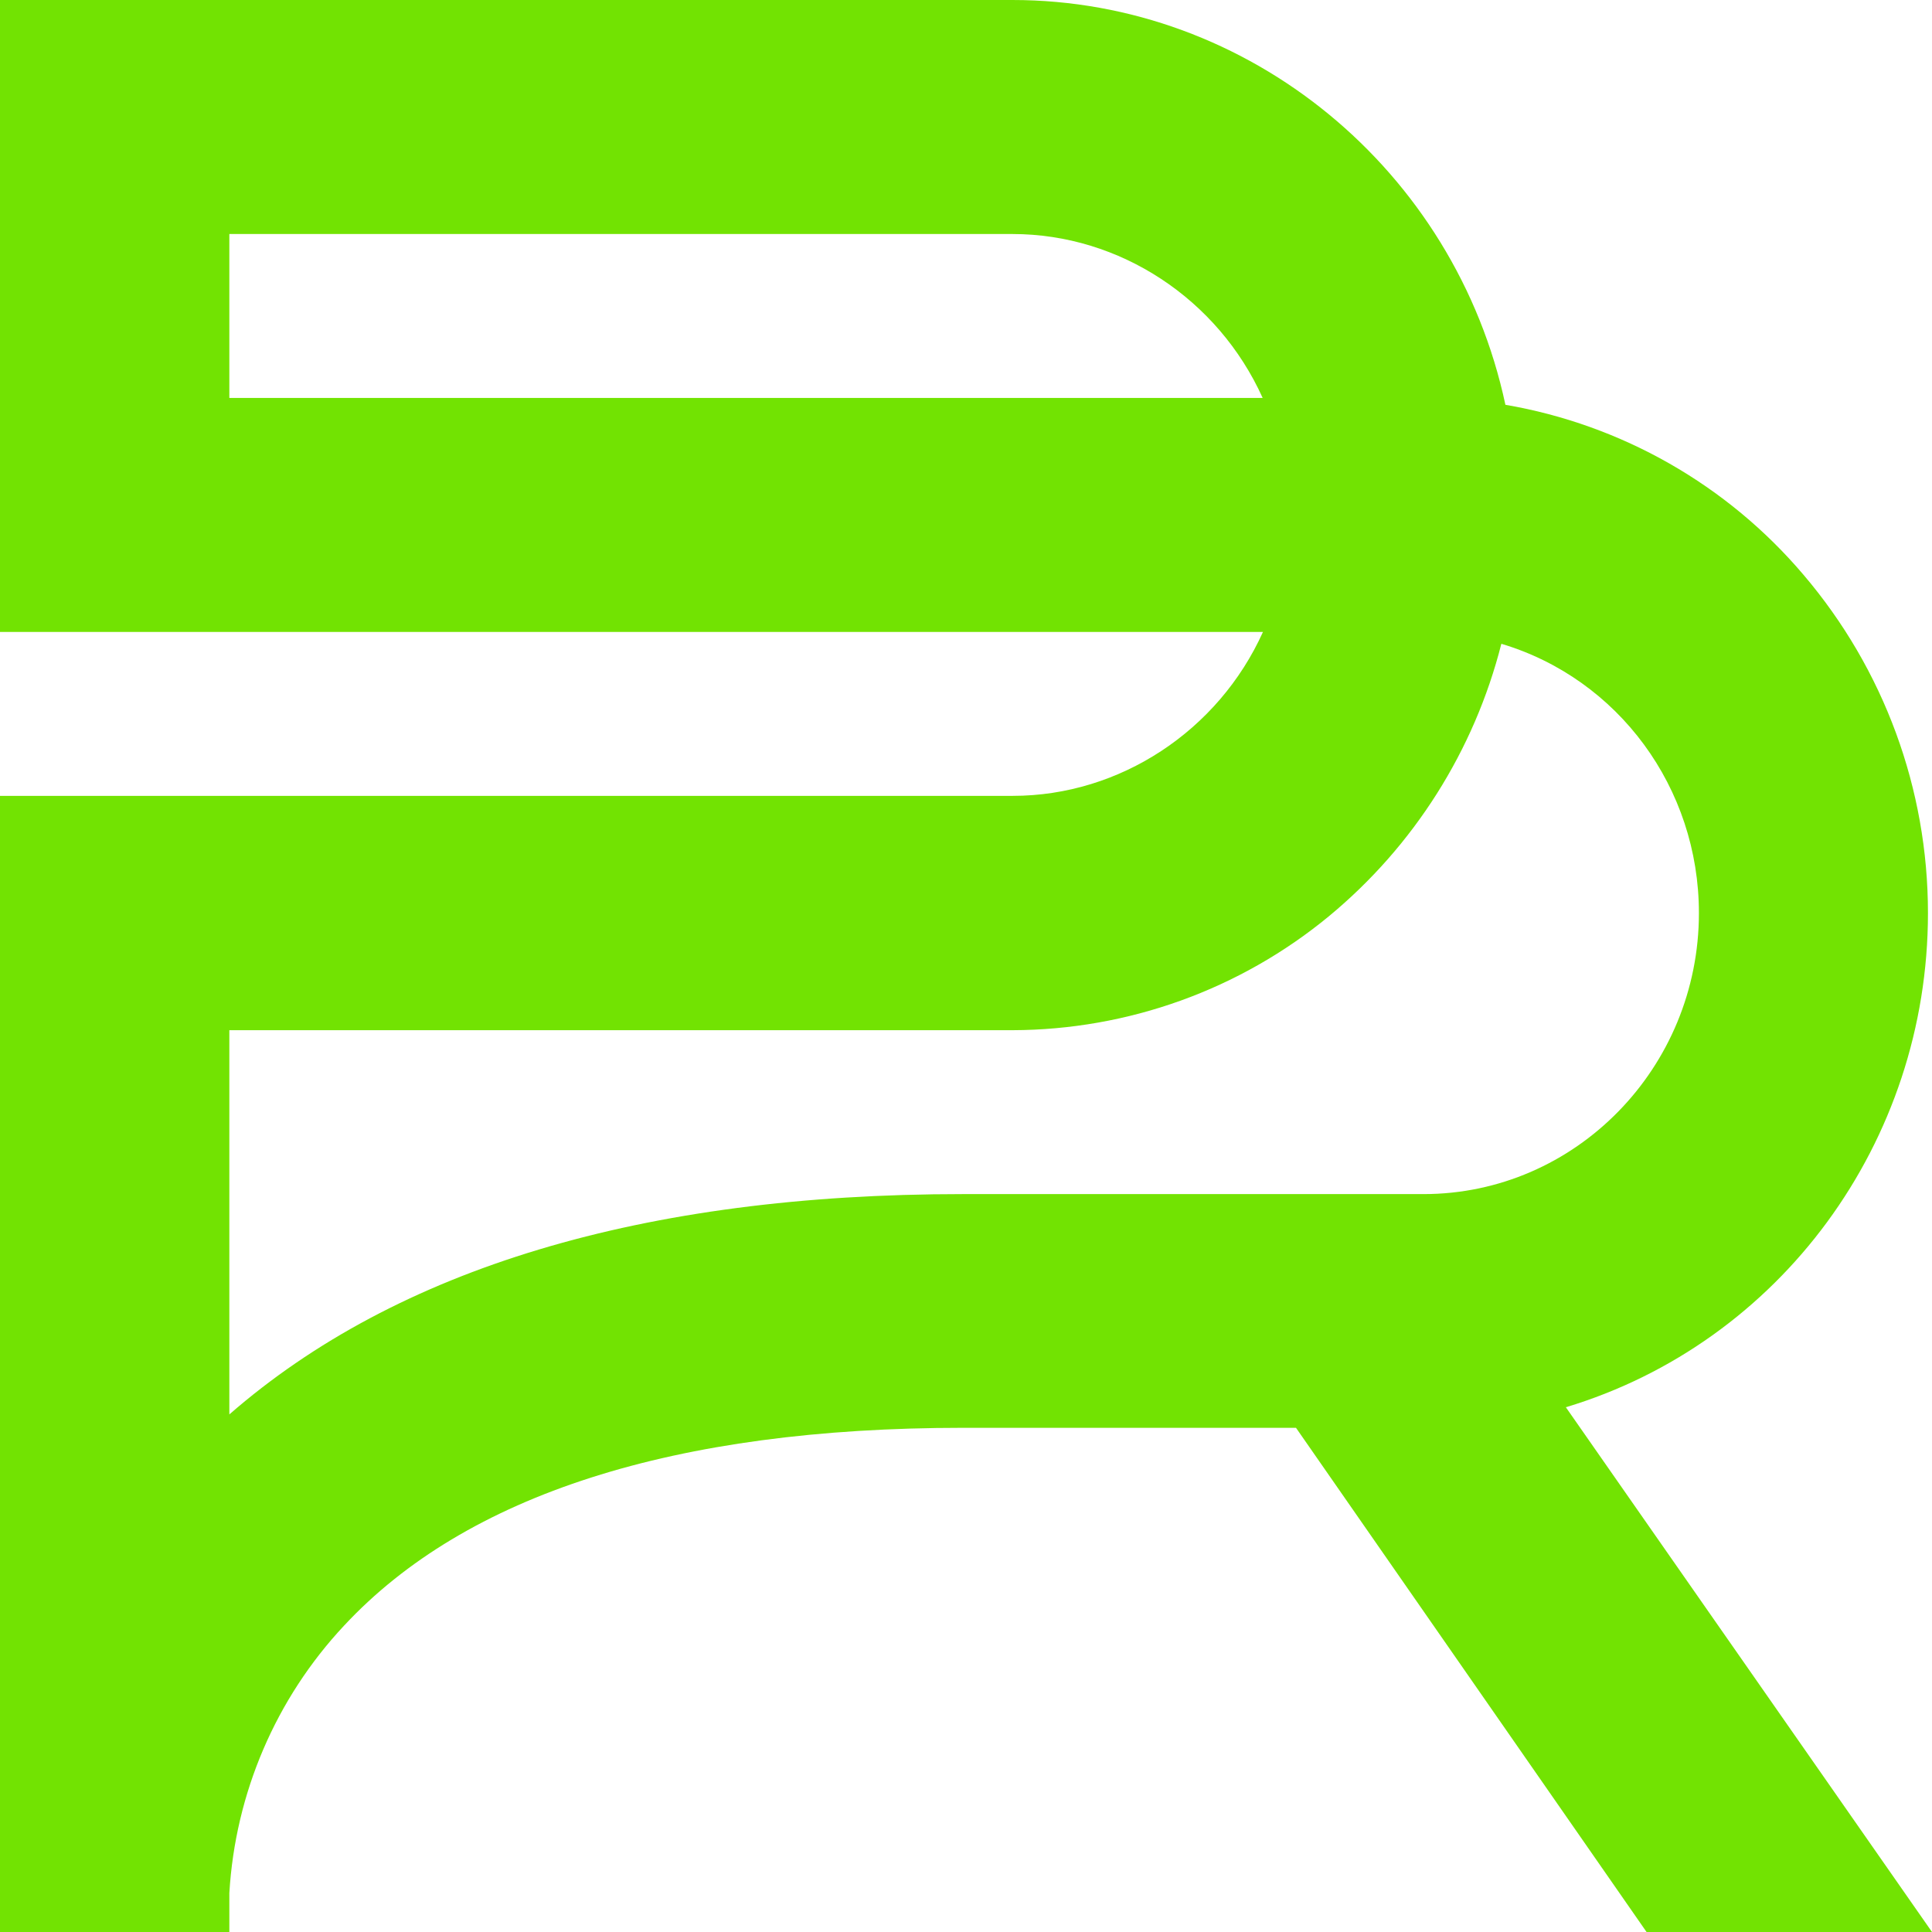 <svg width="1080" height="1080" viewBox="0 0 1080 1080" fill="none" xmlns="http://www.w3.org/2000/svg">
<g clip-path="url(#clip0_1413_166)">
<path d="M875.323 786.658C994.994 750.6 1077.74 638.594 1077.74 510.387C1077.74 441.058 1053.17 374.168 1008.23 321.387C965.555 271.045 906.503 237.426 841.529 226.277C813.484 94.936 698.168 0 565.955 0H0V353.264H706.006C681.097 408.484 626.052 444.89 566.129 444.89H0V1080H128.206V1058.23C131.516 1002.48 154.161 949.529 192.31 908.768C260.594 835.432 377.129 798.155 538.258 798.155H724.471L920.439 1080H1080L875.323 786.658ZM128.206 222.445V130.819H565.955C626.052 130.819 680.923 167.226 705.832 222.445H128.206ZM949.703 510.387C949.703 596.961 880.723 667.51 795.716 667.51H538.084C359.71 667.51 221.923 708.968 128.206 790.665V575.884H565.955C630.581 575.71 693.116 553.239 742.935 512.129C790.316 472.935 824.11 419.632 839.264 359.884C904.587 379.394 949.703 440.361 949.703 510.387Z" fill="#72E302"/>
</g>
<defs>
<clipPath id="clip0_1413_166">
<rect width="1080" height="1080" fill="white"/>
</clipPath>
</defs>
</svg>
